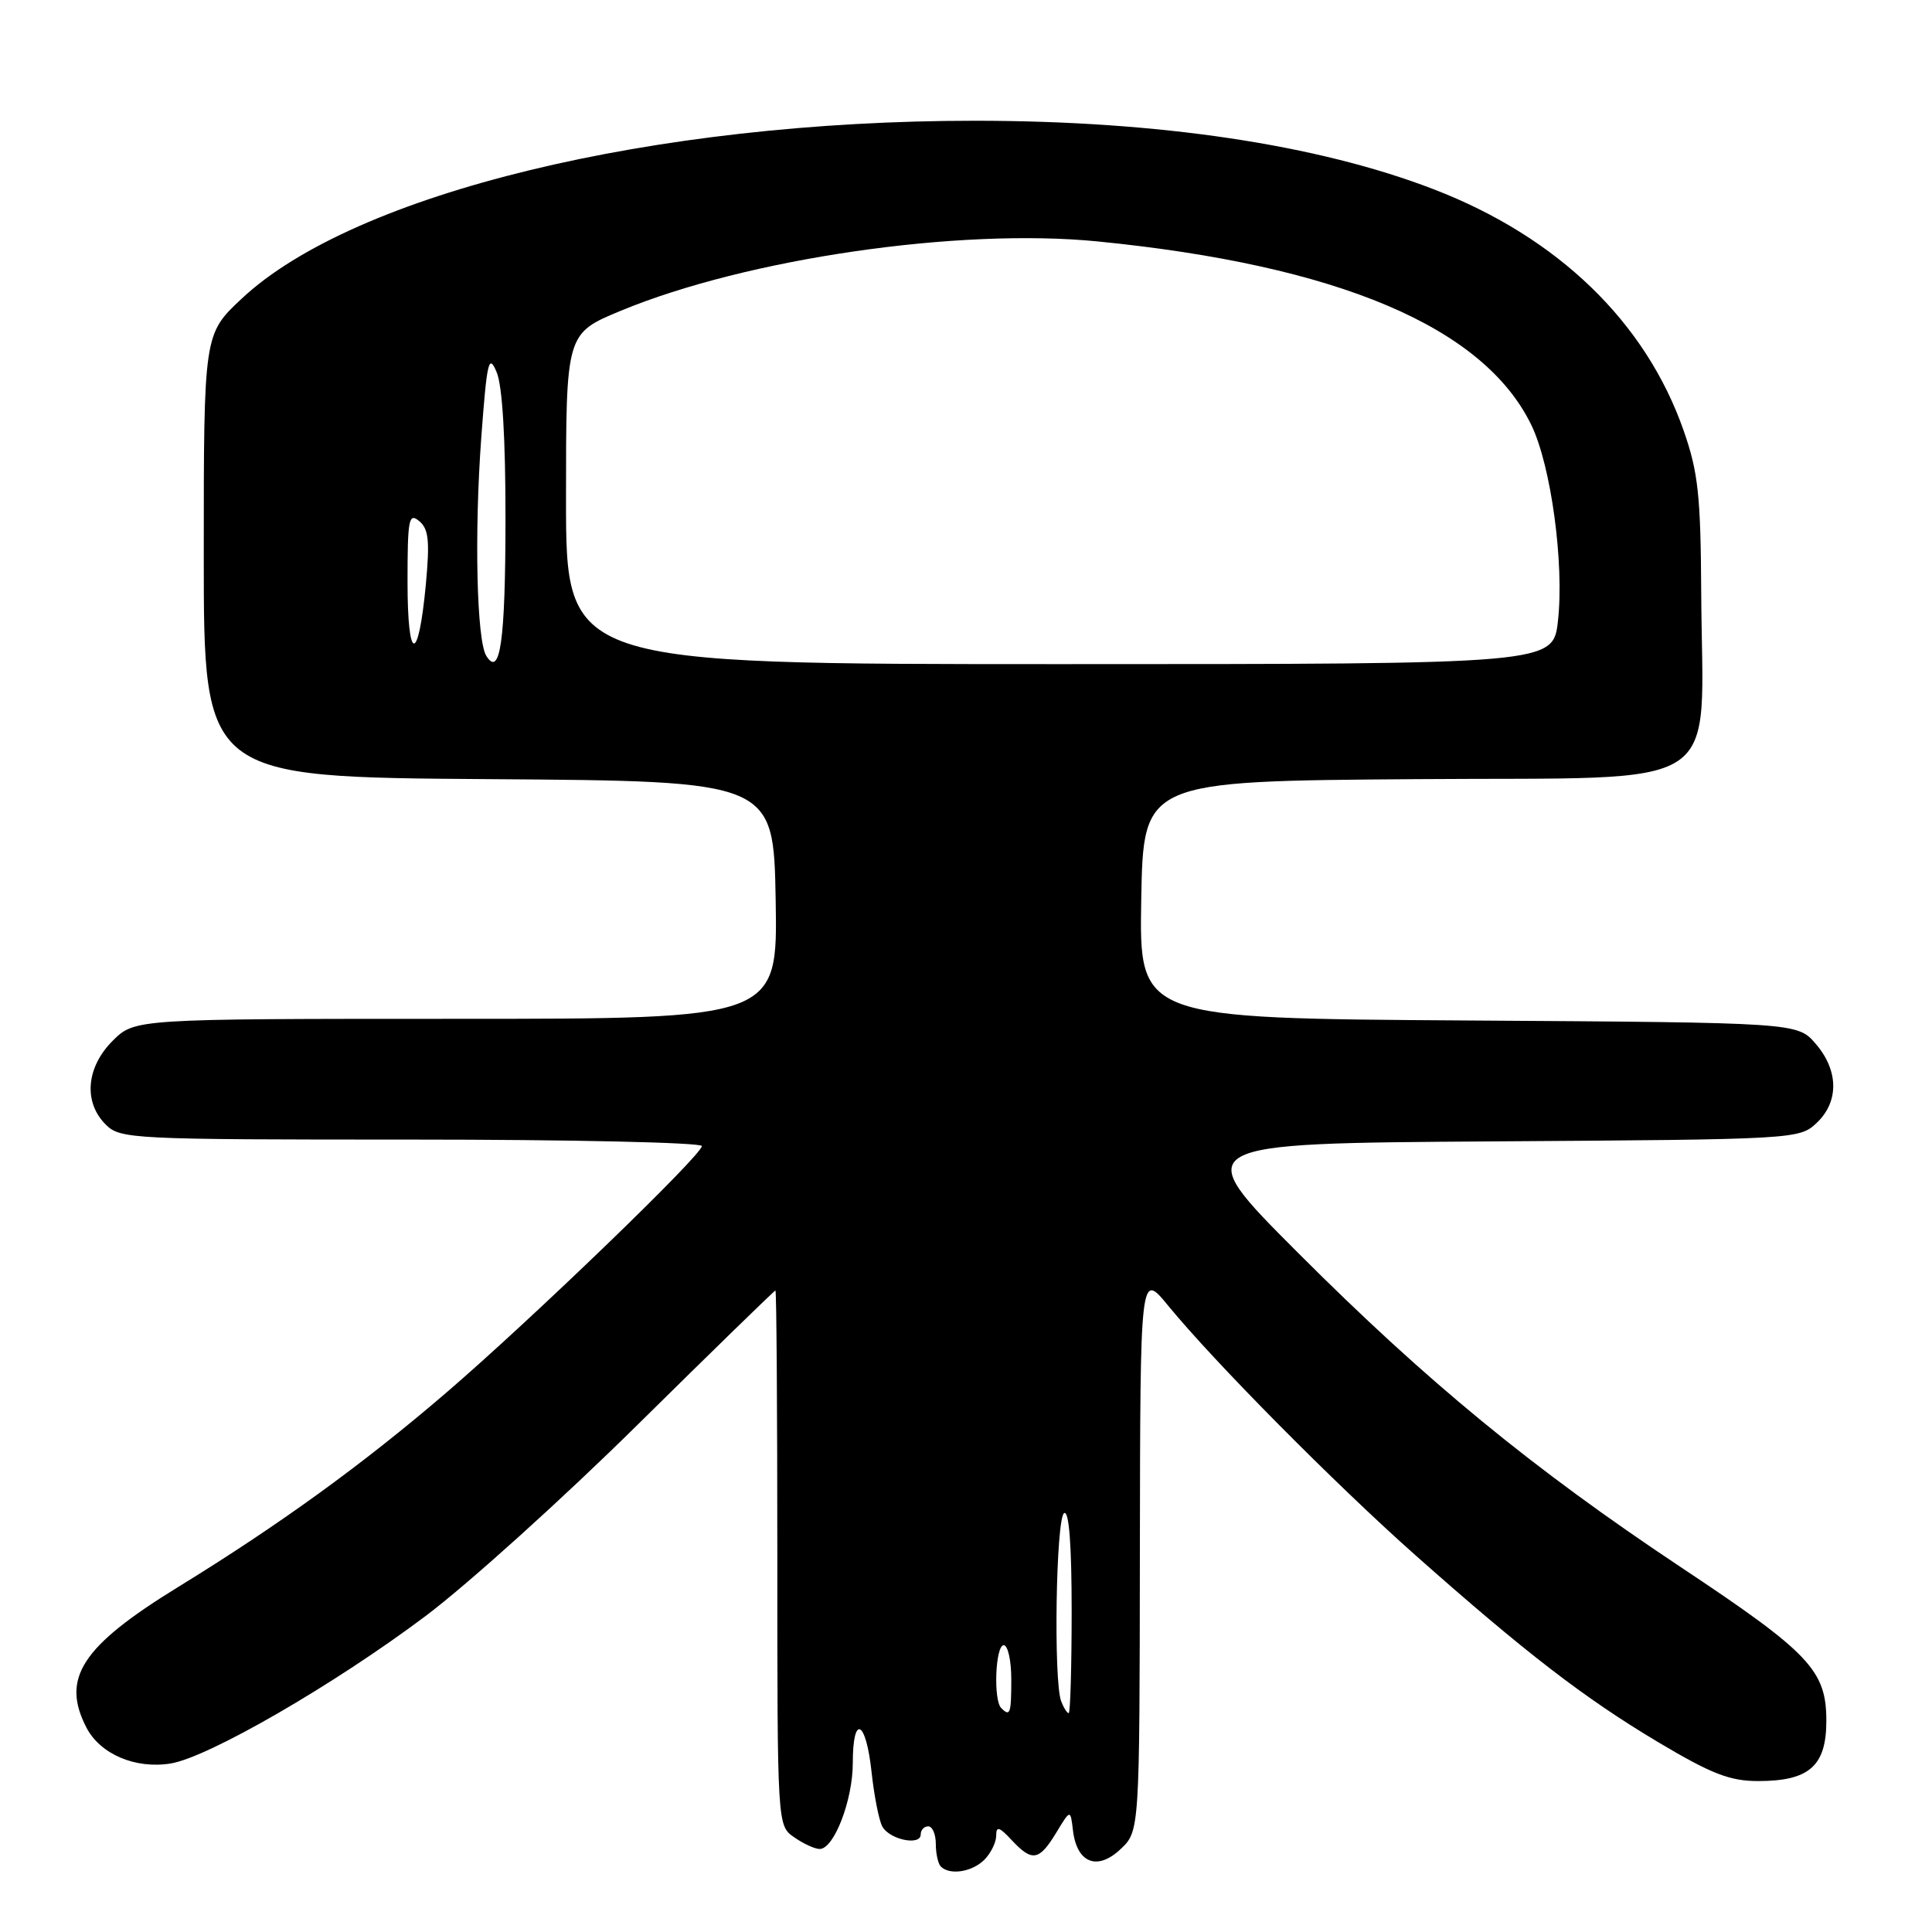 <?xml version="1.0" encoding="UTF-8" standalone="no"?>
<!DOCTYPE svg PUBLIC "-//W3C//DTD SVG 1.1//EN" "http://www.w3.org/Graphics/SVG/1.1/DTD/svg11.dtd" >
<svg xmlns="http://www.w3.org/2000/svg" xmlns:xlink="http://www.w3.org/1999/xlink" version="1.1" viewBox="0 0 256 256">
 <g >
 <path fill="currentColor"
d=" M 130.43 246.43 C 131.29 245.56 132.00 244.13 132.00 243.24 C 132.00 241.94 132.40 242.05 134.04 243.81 C 136.76 246.73 137.68 246.58 139.94 242.87 C 141.84 239.73 141.84 239.73 142.17 242.52 C 142.68 246.85 145.37 247.94 148.46 245.04 C 151.00 242.65 151.00 242.65 151.04 205.58 C 151.09 168.50 151.09 168.50 154.78 173.00 C 160.90 180.47 176.89 196.61 187.50 206.03 C 202.07 218.95 209.93 225.01 219.69 230.83 C 226.77 235.05 229.21 236.00 232.96 236.00 C 239.74 236.00 242.00 234.00 242.00 228.02 C 242.00 221.33 239.81 219.02 222.69 207.64 C 203.10 194.61 189.01 183.04 172.00 166.01 C 157.50 151.50 157.50 151.50 197.95 151.24 C 237.86 150.98 238.43 150.95 240.70 148.81 C 243.69 146.00 243.65 141.86 240.59 138.31 C 238.17 135.50 238.17 135.50 194.56 135.22 C 150.95 134.94 150.95 134.94 151.22 119.22 C 151.50 103.50 151.50 103.50 187.69 103.24 C 229.45 102.93 225.56 105.48 225.42 78.50 C 225.35 65.68 225.02 62.57 223.10 57.08 C 218.08 42.69 206.44 31.43 190.00 25.09 C 174.61 19.15 153.53 16.00 129.15 16.00 C 86.56 16.00 46.96 25.60 32.05 39.55 C 27.00 44.27 27.00 44.27 27.00 73.62 C 27.00 102.98 27.00 102.98 64.75 103.24 C 102.50 103.50 102.50 103.50 102.78 119.25 C 103.05 135.00 103.05 135.00 60.45 135.00 C 17.85 135.00 17.85 135.00 14.92 137.92 C 11.42 141.43 11.03 146.03 14.00 149.00 C 15.93 150.93 17.33 151.00 54.50 151.00 C 75.67 151.00 93.00 151.39 93.00 151.86 C 93.00 153.05 70.48 174.78 59.20 184.48 C 48.17 193.96 37.10 201.99 23.63 210.27 C 10.81 218.15 8.07 222.36 11.45 228.91 C 13.28 232.44 17.94 234.43 22.62 233.67 C 27.61 232.86 44.31 223.21 56.38 214.14 C 61.95 209.96 74.60 198.55 84.50 188.77 C 94.40 179.00 102.61 171.00 102.75 171.00 C 102.89 171.00 103.00 186.95 103.00 206.44 C 103.00 241.89 103.00 241.89 105.22 243.44 C 106.44 244.30 107.97 245.00 108.61 245.00 C 110.51 245.00 113.00 238.54 113.00 233.60 C 113.00 227.08 114.74 227.89 115.48 234.75 C 115.82 237.91 116.46 241.18 116.90 242.00 C 117.84 243.76 122.00 244.63 122.00 243.07 C 122.00 242.48 122.45 242.00 123.00 242.00 C 123.55 242.00 124.00 243.05 124.00 244.33 C 124.00 245.62 124.30 246.97 124.67 247.33 C 125.85 248.51 128.81 248.05 130.43 246.43 Z  M 132.67 226.33 C 131.60 225.27 131.90 218.00 133.00 218.00 C 133.55 218.00 134.00 220.03 134.00 222.50 C 134.00 227.08 133.85 227.51 132.67 226.33 Z  M 140.61 225.42 C 139.58 222.75 139.92 201.17 141.00 200.50 C 141.65 200.10 142.00 204.66 142.00 213.44 C 142.00 220.90 141.82 227.00 141.61 227.00 C 141.39 227.00 140.94 226.29 140.61 225.42 Z  M 64.43 86.89 C 63.16 84.83 62.84 70.63 63.77 58.00 C 64.53 47.79 64.76 46.82 65.81 49.32 C 66.57 51.11 66.99 58.17 66.98 68.82 C 66.97 84.94 66.27 89.87 64.43 86.89 Z  M 75.00 66.09 C 75.00 44.19 75.00 44.19 82.25 41.18 C 98.99 34.25 127.07 30.17 145.44 31.99 C 177.33 35.15 196.62 43.32 202.92 56.34 C 205.52 61.71 207.28 74.66 206.44 82.25 C 205.80 88.00 205.80 88.00 140.40 88.00 C 75.00 88.00 75.00 88.00 75.00 66.09 Z  M 54.00 77.08 C 54.00 68.78 54.17 67.90 55.54 69.04 C 56.80 70.08 56.96 71.66 56.43 77.41 C 55.43 88.04 54.00 87.84 54.00 77.08 Z "/>
</g>
</svg>